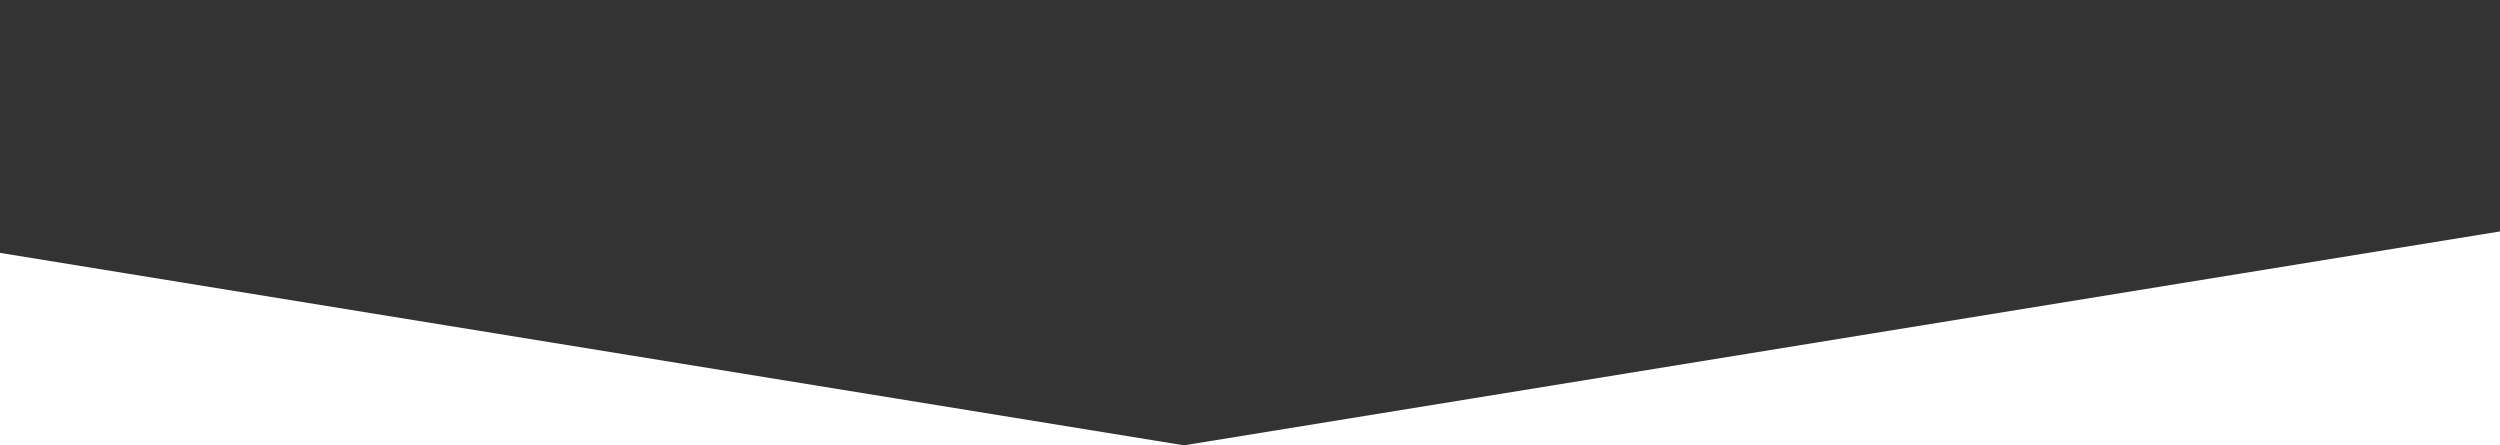 <svg width="320" height="57" viewBox="0 0 320 57" fill="none" xmlns="http://www.w3.org/2000/svg">
<rect x="0" y="0" width="320" height="57" fill="#333333" stroke="none"/>
<path d="M-199.171 23.7L-449 0V57H-199.171H151.55L-199.171 0V23.7Z" fill="white"/>
<path d="M502.271 23.7V0L151.55 57H502.271H752V0L502.271 23.7Z" fill="white"/>
</svg>
